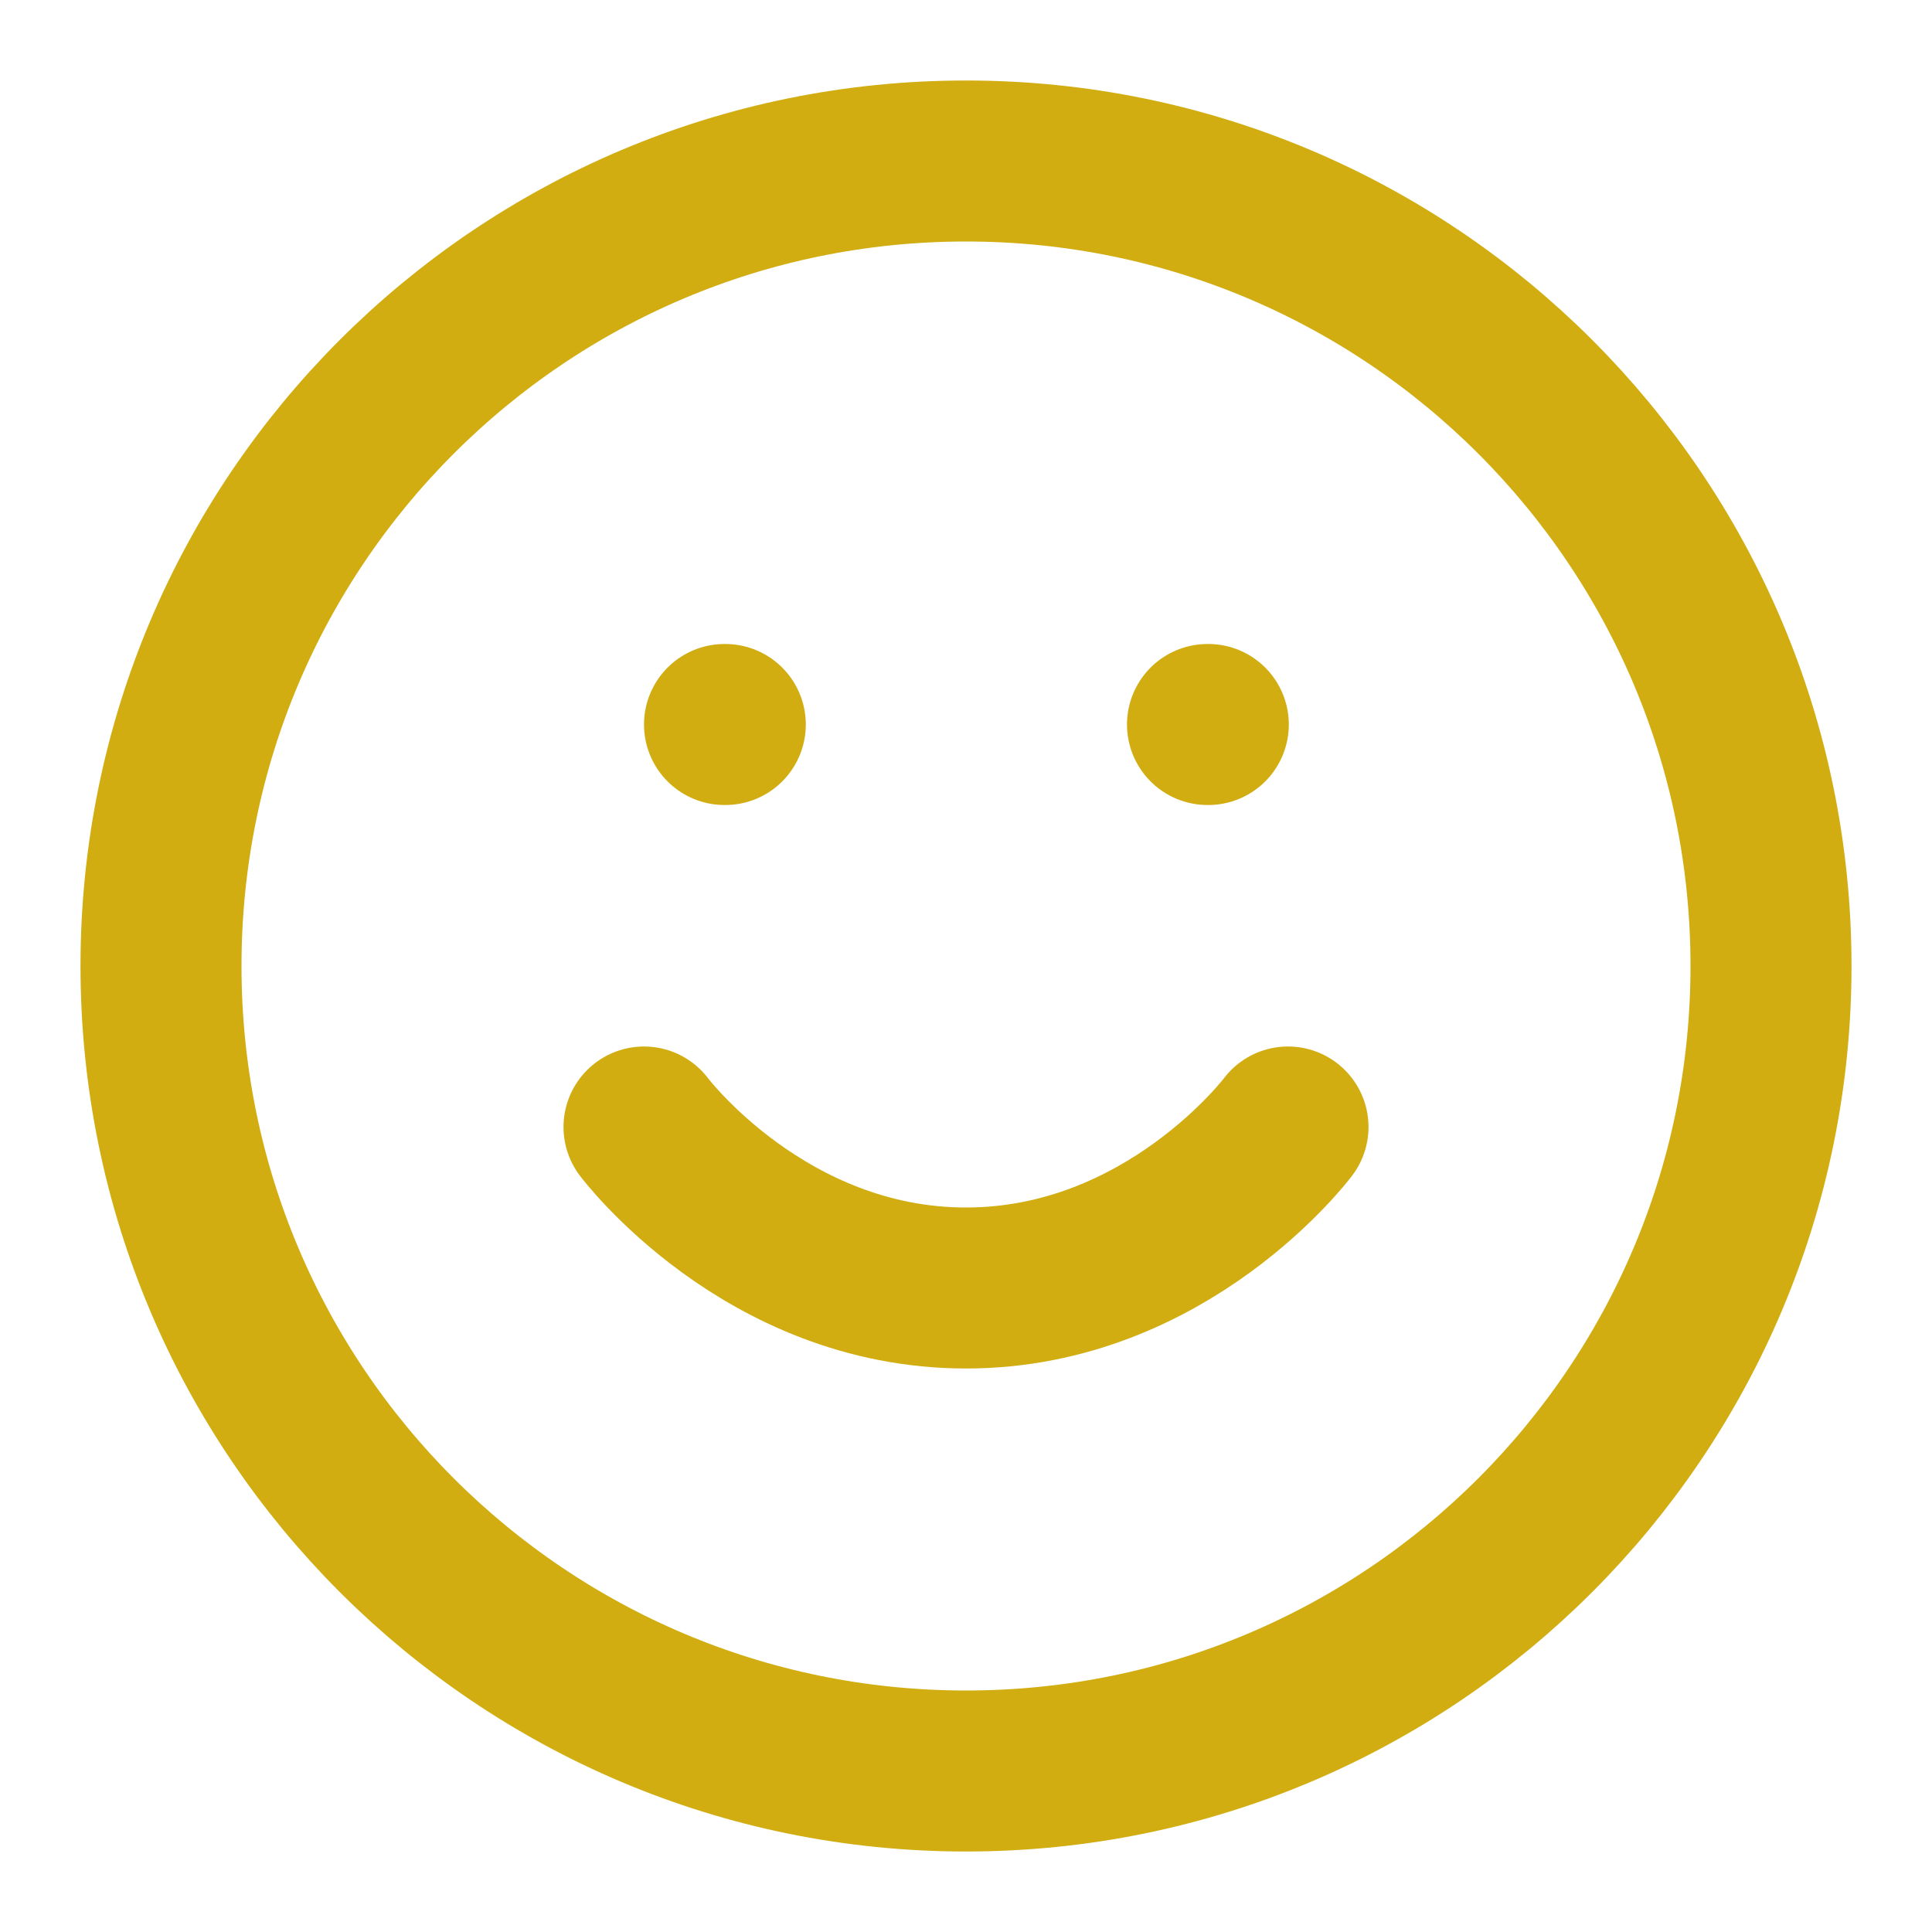 <svg width="24" height="24" viewBox="0 0 24 24" fill="none" xmlns="http://www.w3.org/2000/svg">
<path d="M12 22C17.523 22 22 17.523 22 12C22 6.477 17.523 2 12 2C6.477 2 2 6.477 2 12C2 17.523 6.477 22 12 22Z" stroke="#D1AD11" stroke-width="2" stroke-linecap="round" stroke-linejoin="round"/>
<path d="M8 14C8 14 9.5 16 12 16C14.5 16 16 14 16 14" stroke="#D1AD11" stroke-width="2" stroke-linecap="round" stroke-linejoin="round"/>
<path d="M9 9H9.01" stroke="#D1AD11" stroke-width="2" stroke-linecap="round" stroke-linejoin="round"/>
<path d="M15 9H15.01" stroke="#D1AD11" stroke-width="2" stroke-linecap="round" stroke-linejoin="round"/>
</svg>
